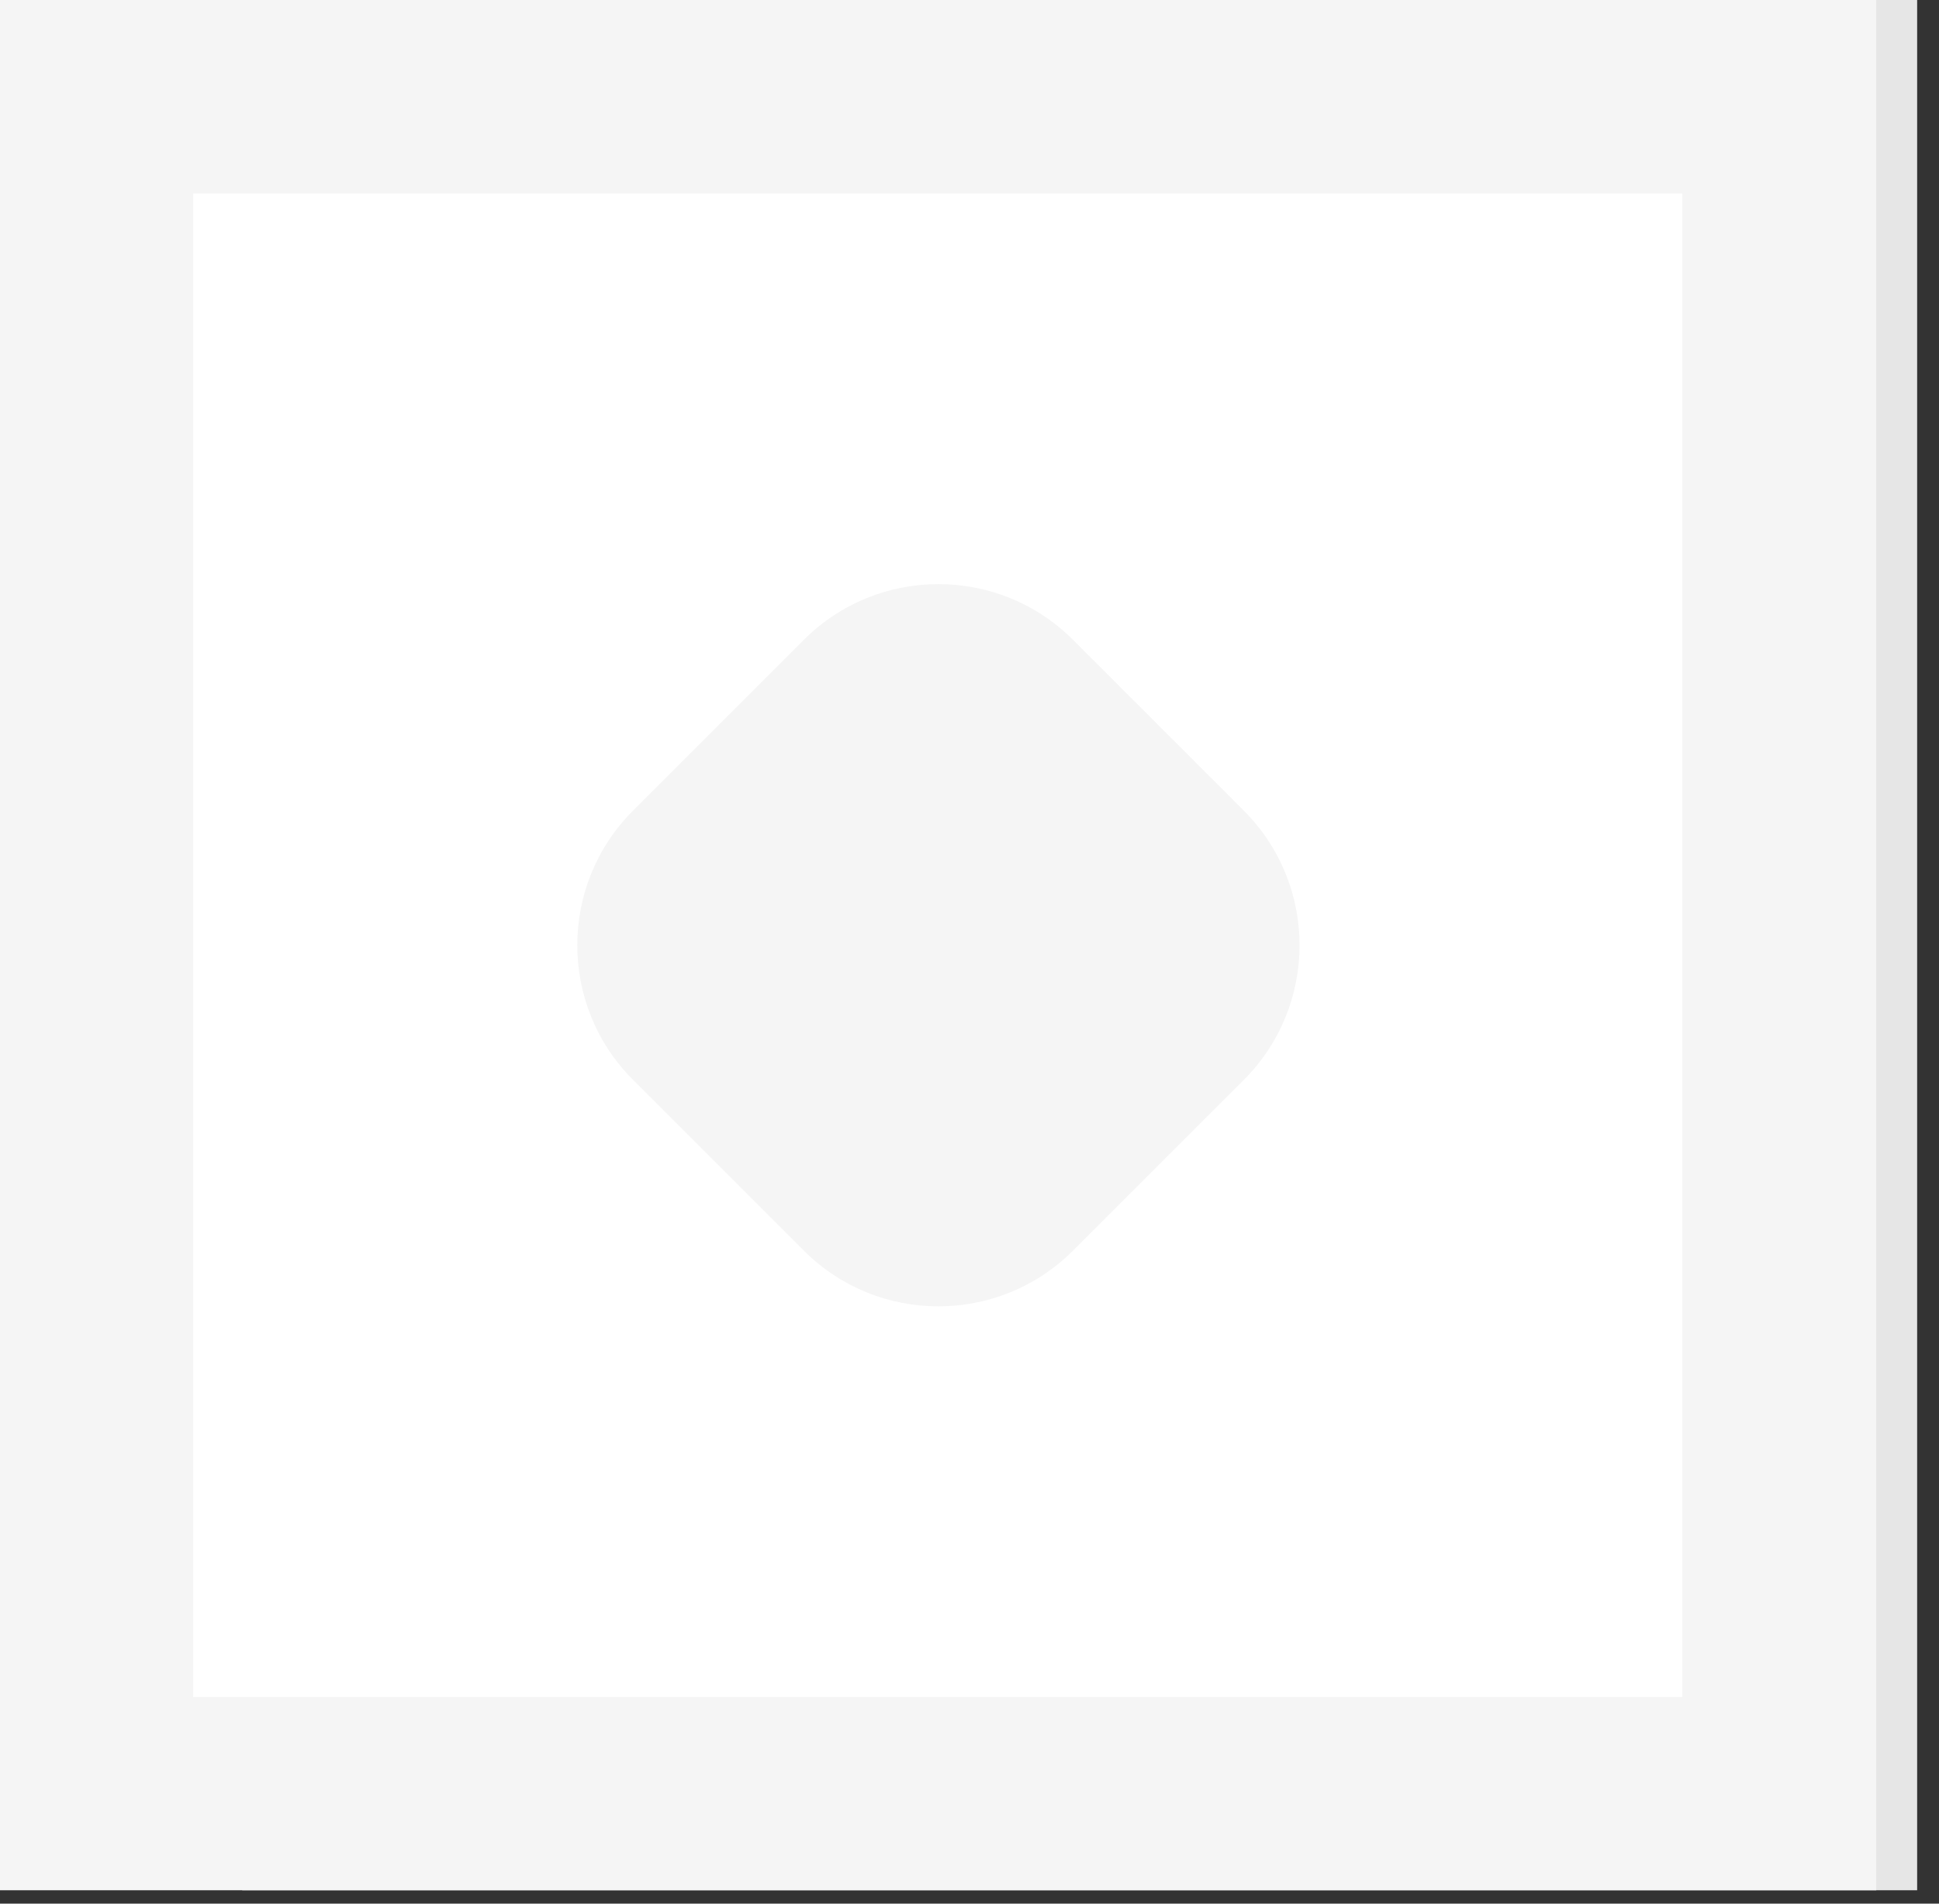 <svg width="55" height="54" viewBox="0 0 55 54" fill="none" xmlns="http://www.w3.org/2000/svg">
<rect x="0" y="0" width="55" height="54" fill="#333333" stroke="none"/>
<path d="M6.87 0H54.38V53.62H6.87V0Z" fill="#E6E6E6"/>
<path d="M-3.05176e-05 0H53.22V53.62H-3.05176e-05V0Z" fill="#F5F5F5"/>
<path d="M5.48 5.49H47.72V48.14H5.48V5.49Z" fill="white"/>
<path d="M30.437 18.151L35.281 22.995C37.389 25.104 37.389 28.523 35.281 30.632L30.437 35.475C28.328 37.584 24.909 37.584 22.8 35.475L17.956 30.632C15.848 28.523 15.848 25.104 17.956 22.995L22.8 18.151C24.909 16.042 28.328 16.042 30.437 18.151Z" fill="#F5F5F5"/>
</svg>
